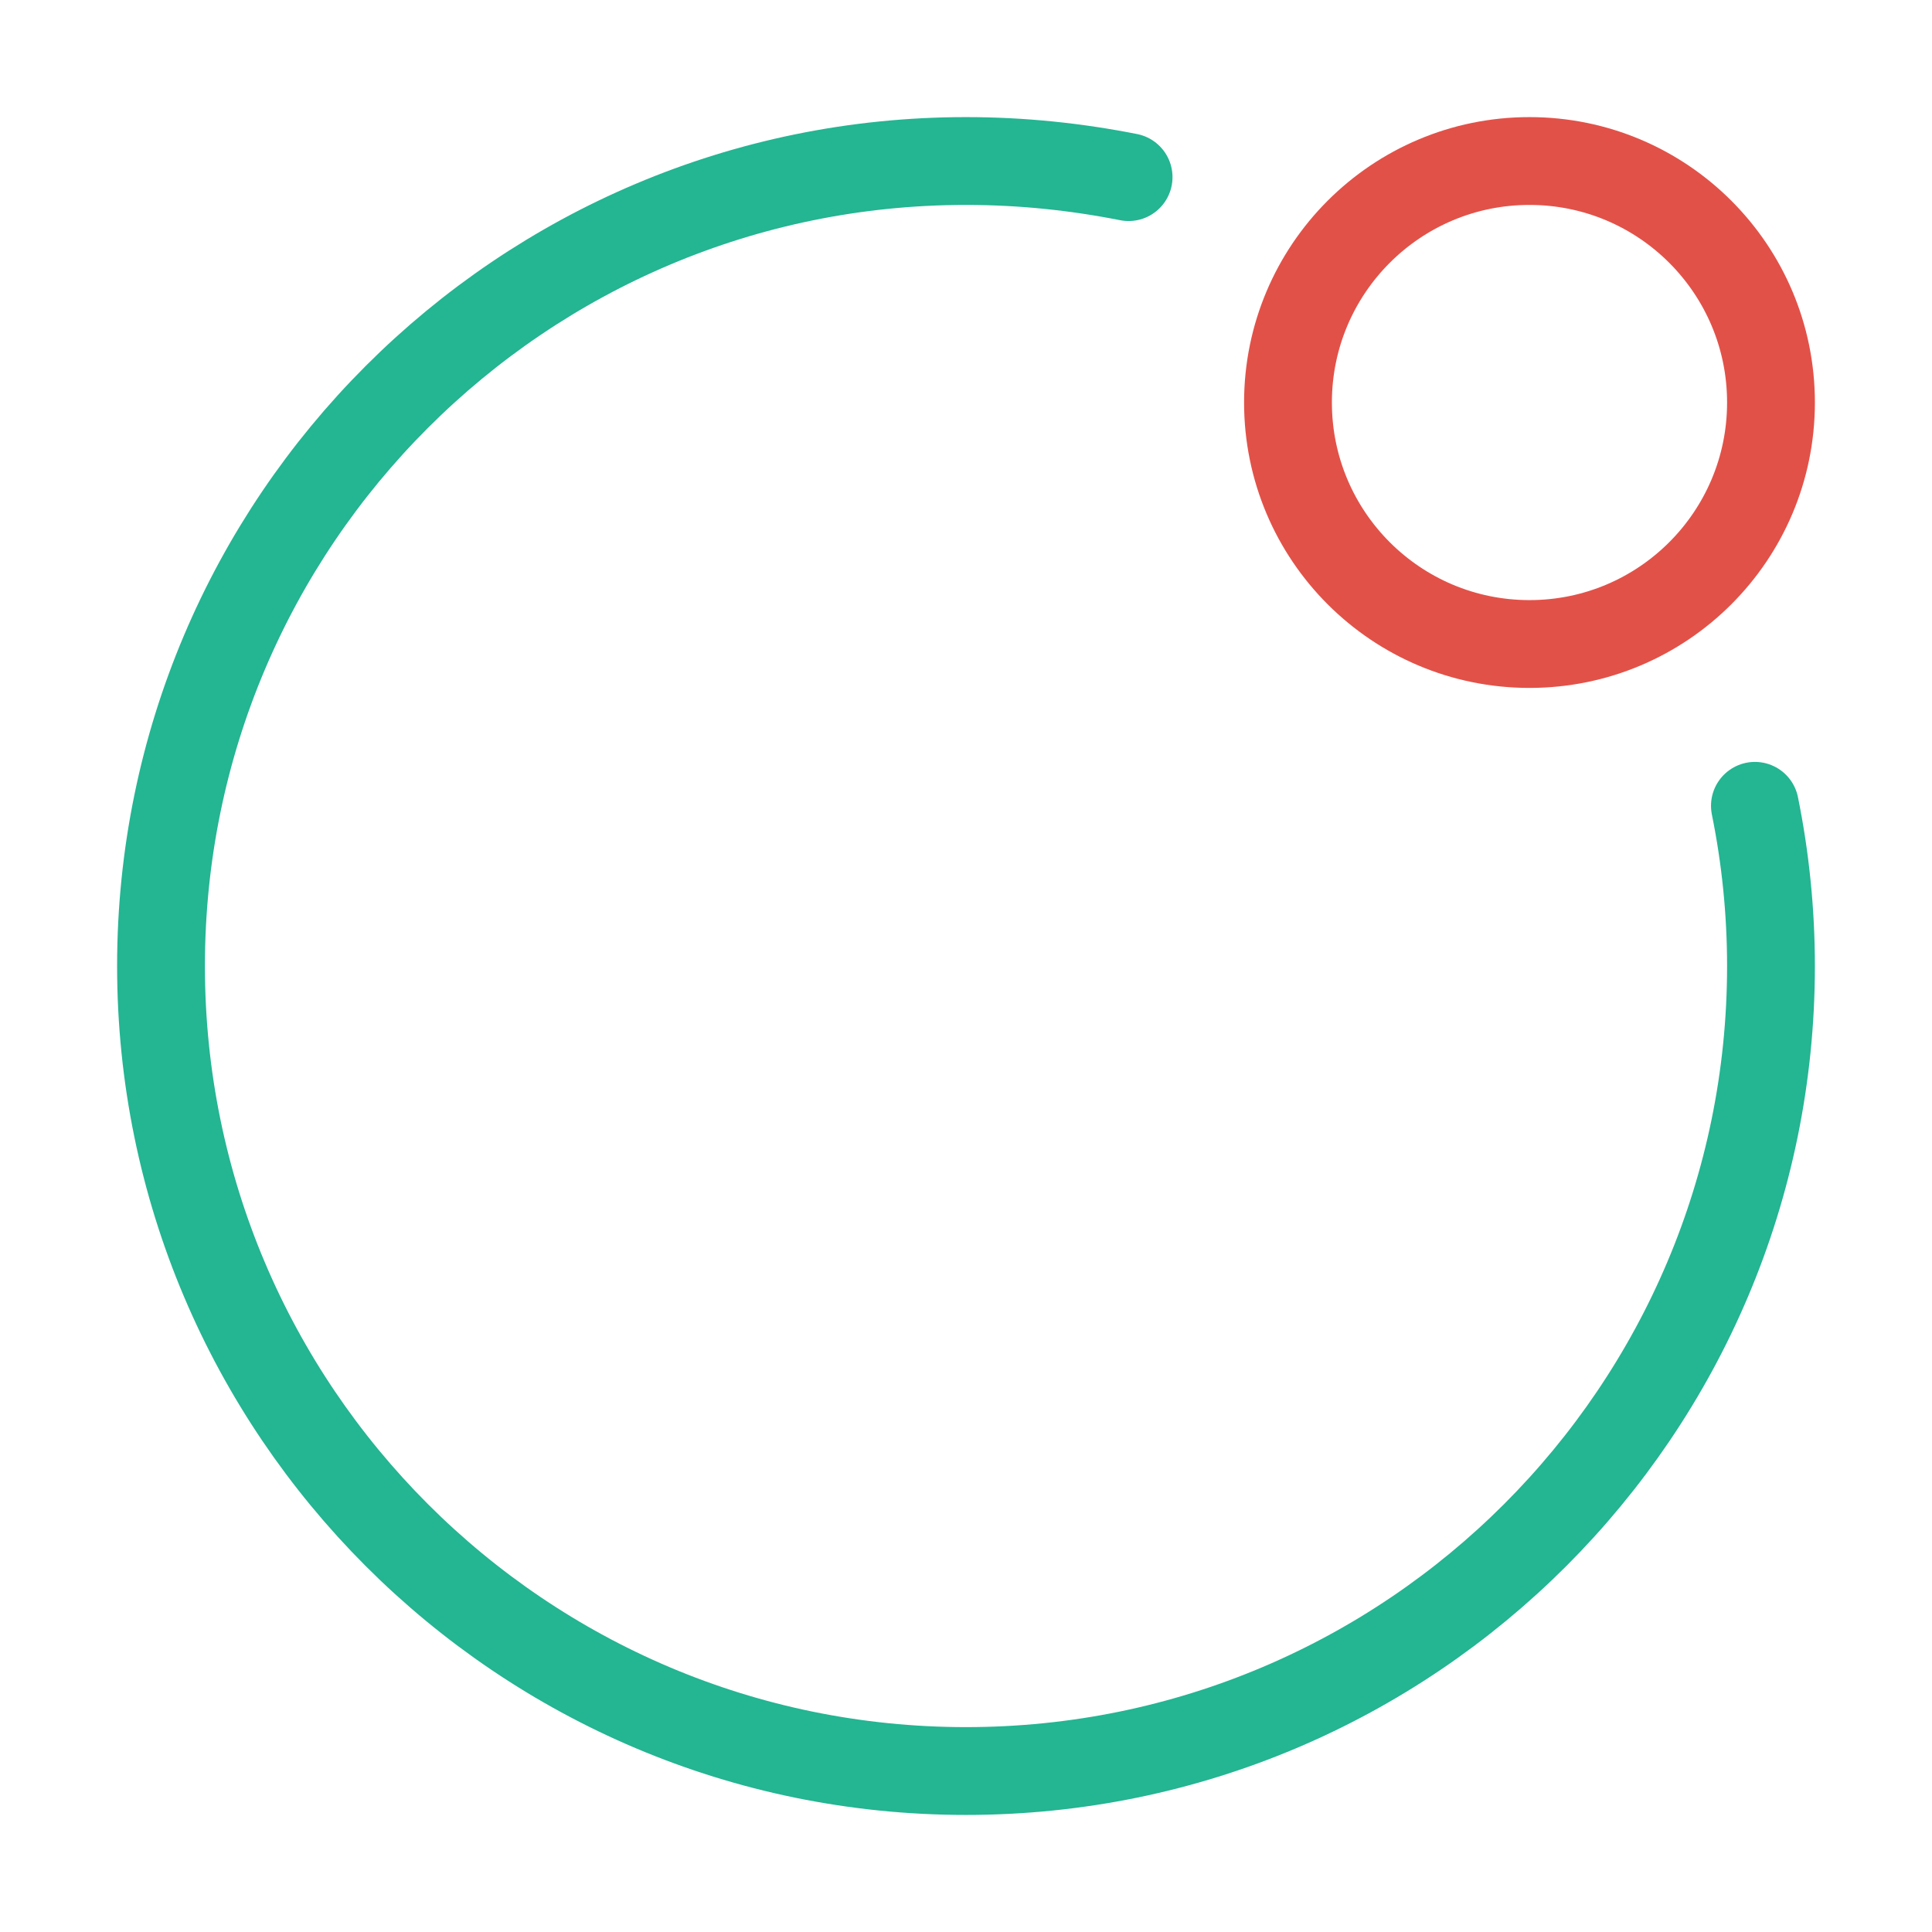 <svg width="44" height="44" viewBox="0 0 44 44" fill="none" xmlns="http://www.w3.org/2000/svg">
<path d="M34.833 14.667C37.871 14.667 40.333 12.205 40.333 9.167C40.333 6.129 37.871 3.667 34.833 3.667C31.796 3.667 29.333 6.129 29.333 9.167C29.333 12.205 31.796 14.667 34.833 14.667Z" stroke="#E25148" stroke-width="2" stroke-linecap="round" stroke-linejoin="round"/>
<path d="M25.703 4.034C24.493 3.795 23.265 3.667 22 3.667C11.88 3.667 3.667 11.88 3.667 22C3.667 32.12 11.88 40.334 22 40.334C32.12 40.334 40.333 32.12 40.333 22C40.333 20.754 40.205 19.525 39.967 18.352" stroke="#24B592" stroke-width="2" stroke-linecap="round" stroke-linejoin="round"/>
</svg>
